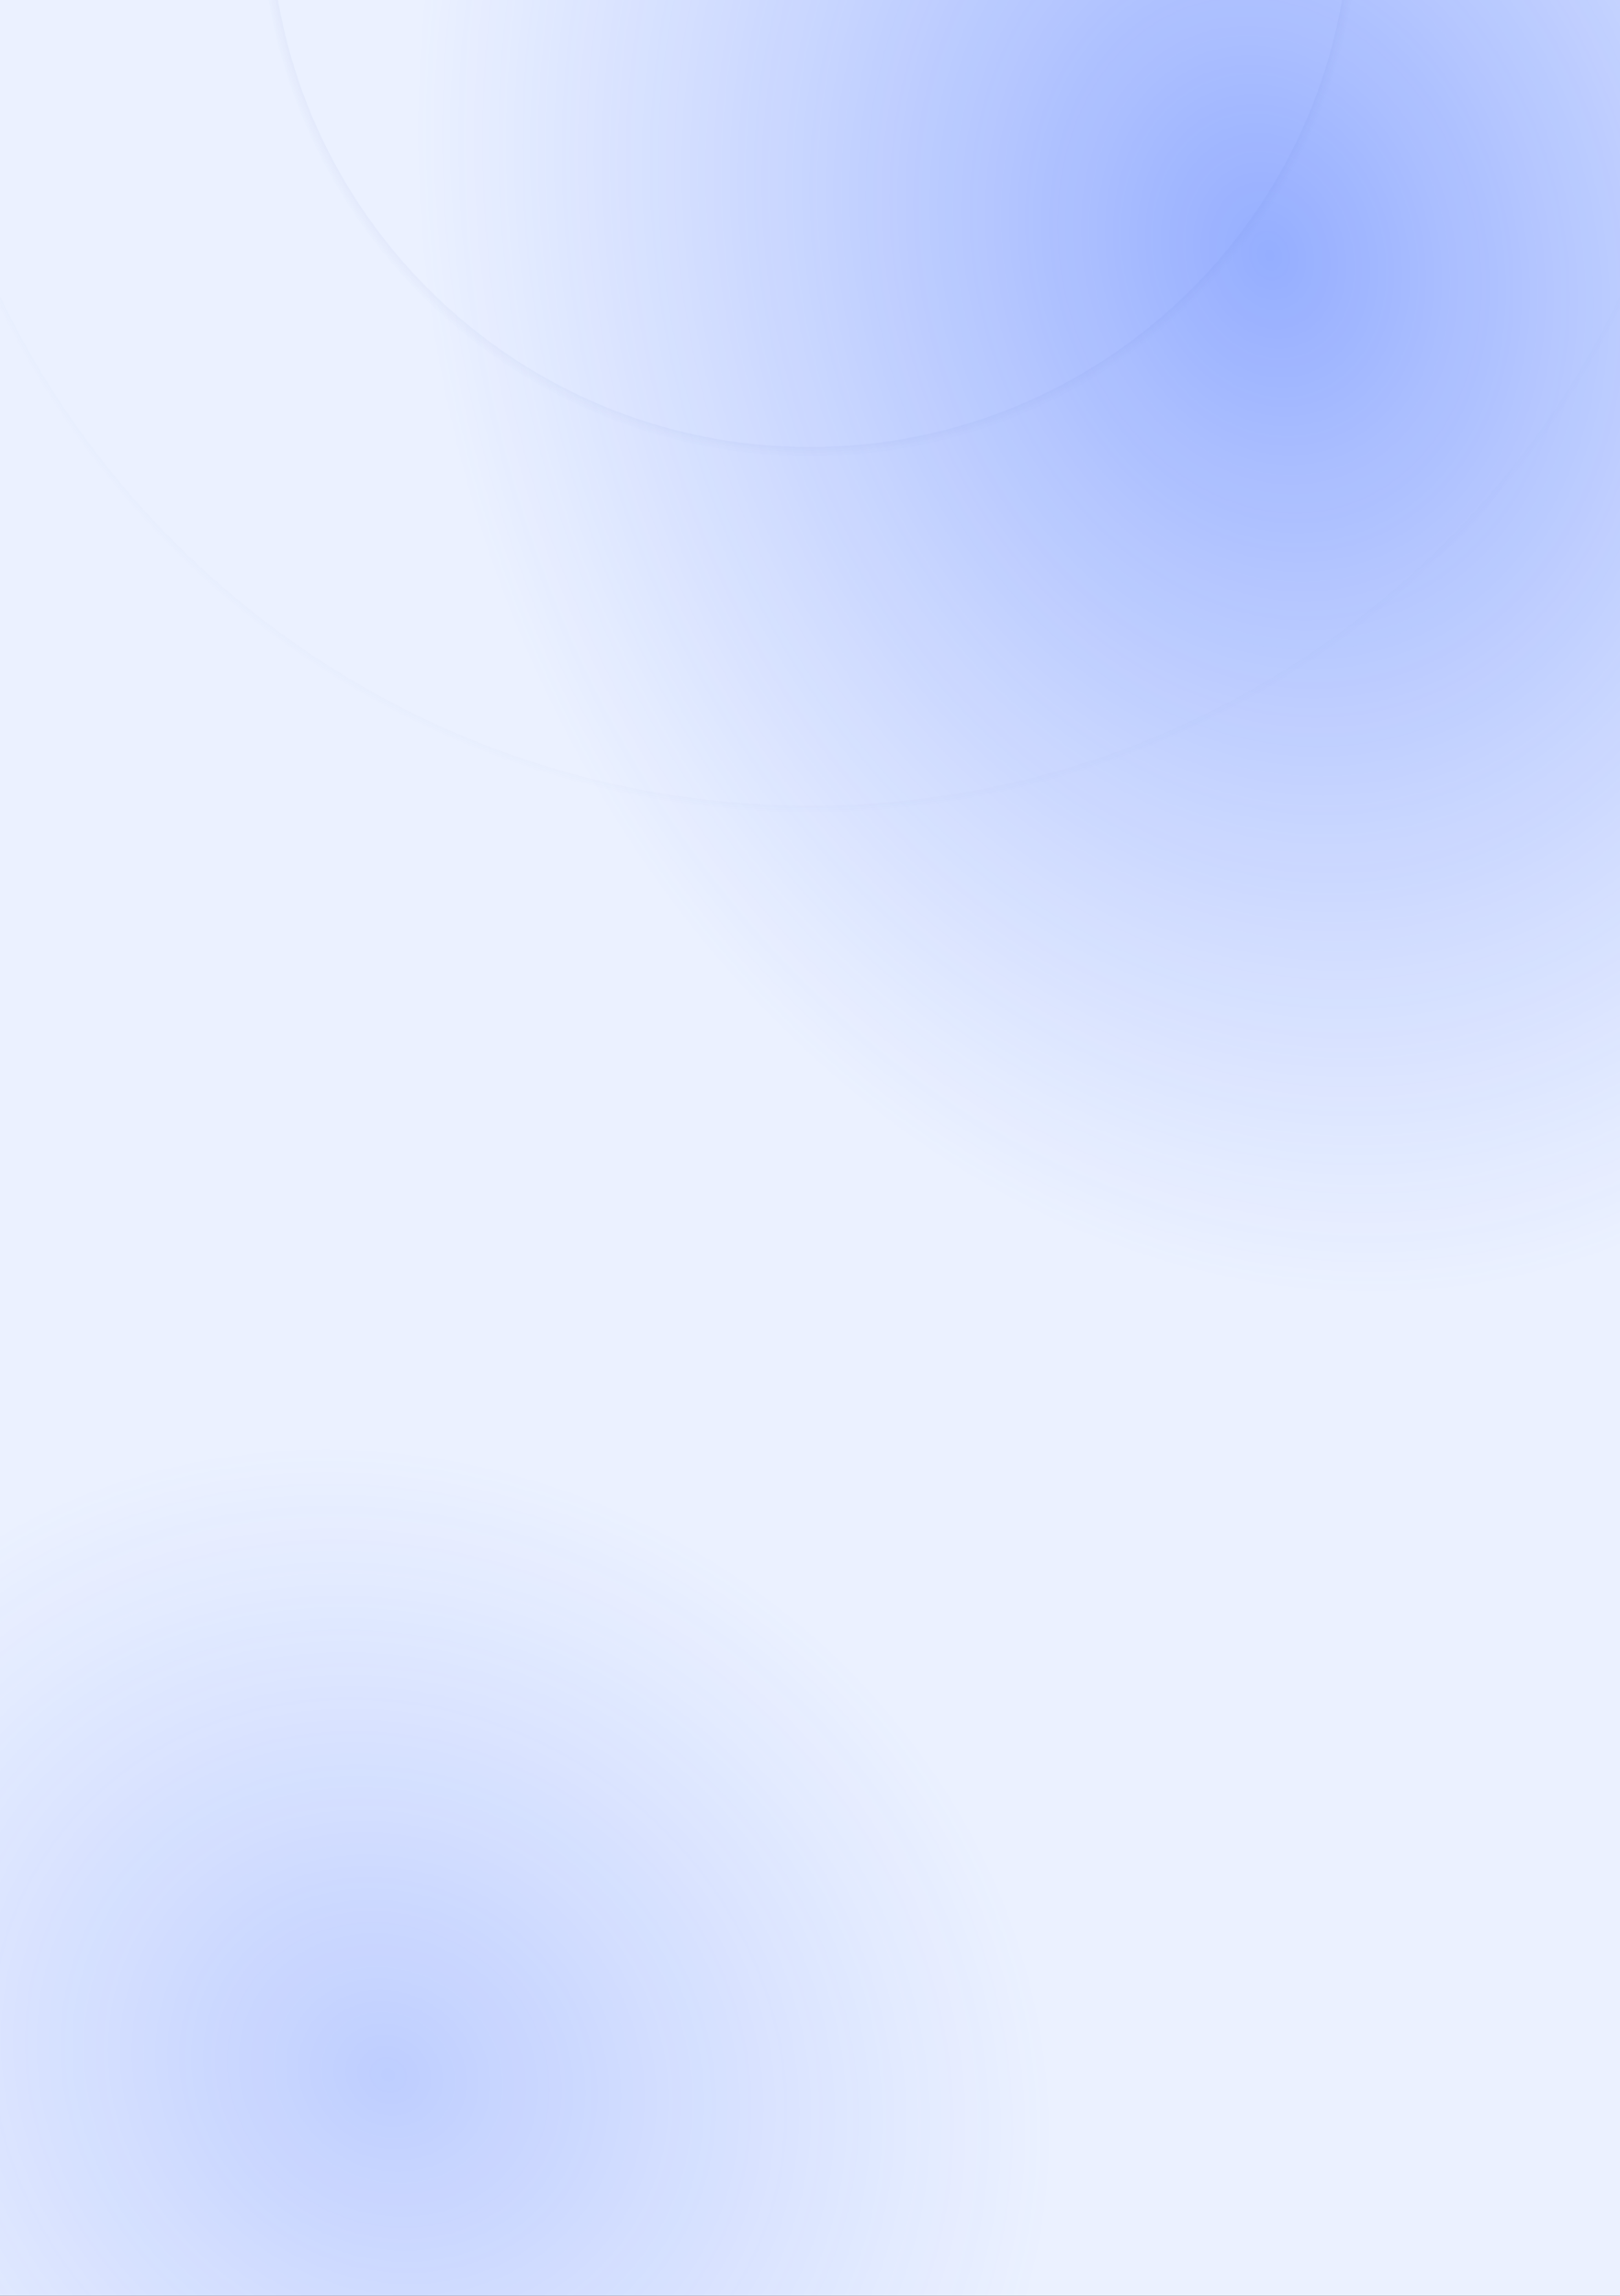 <svg width="348" height="493" viewBox="0 0 348 493" fill="none" xmlns="http://www.w3.org/2000/svg">
<rect x="0" y="0" width="348" height="493" fill="#333333" stroke="none"/>
<g clip-path="url(#clip0_0_290)">
<rect width="348" height="493" fill="#EBF1FF"/>
<rect width="348" height="493" fill="url(#paint0_radial_0_290)"/>
<rect width="348" height="493" fill="url(#paint1_radial_0_290)"/>
<path d="M57 -20C57 44.617 109.383 97 174 97C238.617 97 291 44.617 291 -20C291 -84.617 238.617 -137 174 -137C109.383 -137 57 -84.617 57 -20Z" stroke="url(#paint2_angular_0_290)" stroke-width="2"/>
<path d="M-20 -20C-20 -127.143 66.857 -214 174 -214C281.143 -214 368 -127.143 368 -20C368 87.143 281.143 174 174 174C66.857 174 -20 87.143 -20 -20Z" stroke="url(#paint3_angular_0_290)" stroke-width="2"/>
</g>
<defs>
<radialGradient id="paint0_radial_0_290" cx="0" cy="0" r="1" gradientUnits="userSpaceOnUse" gradientTransform="translate(271.362 52.115) rotate(74.966) scale(228.452 179.809)">
<stop stop-color="#2051FF" stop-opacity="0.42"/>
<stop offset="1" stop-color="#3F69FF" stop-opacity="0"/>
</radialGradient>
<radialGradient id="paint1_radial_0_290" cx="0" cy="0" r="1" gradientUnits="userSpaceOnUse" gradientTransform="translate(81.927 443.928) rotate(-63.709) scale(131.107 147.322)">
<stop stop-color="#2051FF" stop-opacity="0.22"/>
<stop offset="1" stop-color="#3F69FF" stop-opacity="0"/>
</radialGradient>
<radialGradient id="paint2_angular_0_290" cx="0" cy="0" r="1" gradientUnits="userSpaceOnUse" gradientTransform="translate(174 -20) rotate(90) scale(118 118)">
<stop offset="0.496" stop-color="#2642A5"/>
<stop offset="1" stop-color="#2642A5" stop-opacity="0"/>
</radialGradient>
<radialGradient id="paint3_angular_0_290" cx="0" cy="0" r="1" gradientUnits="userSpaceOnUse" gradientTransform="translate(174 -20) rotate(-90) scale(195 195)">
<stop offset="0.496" stop-color="#2642A5"/>
<stop offset="1" stop-color="#2642A5" stop-opacity="0"/>
</radialGradient>
<clipPath id="clip0_0_290">
<rect width="348" height="493" fill="white"/>
</clipPath>
</defs>
</svg>
